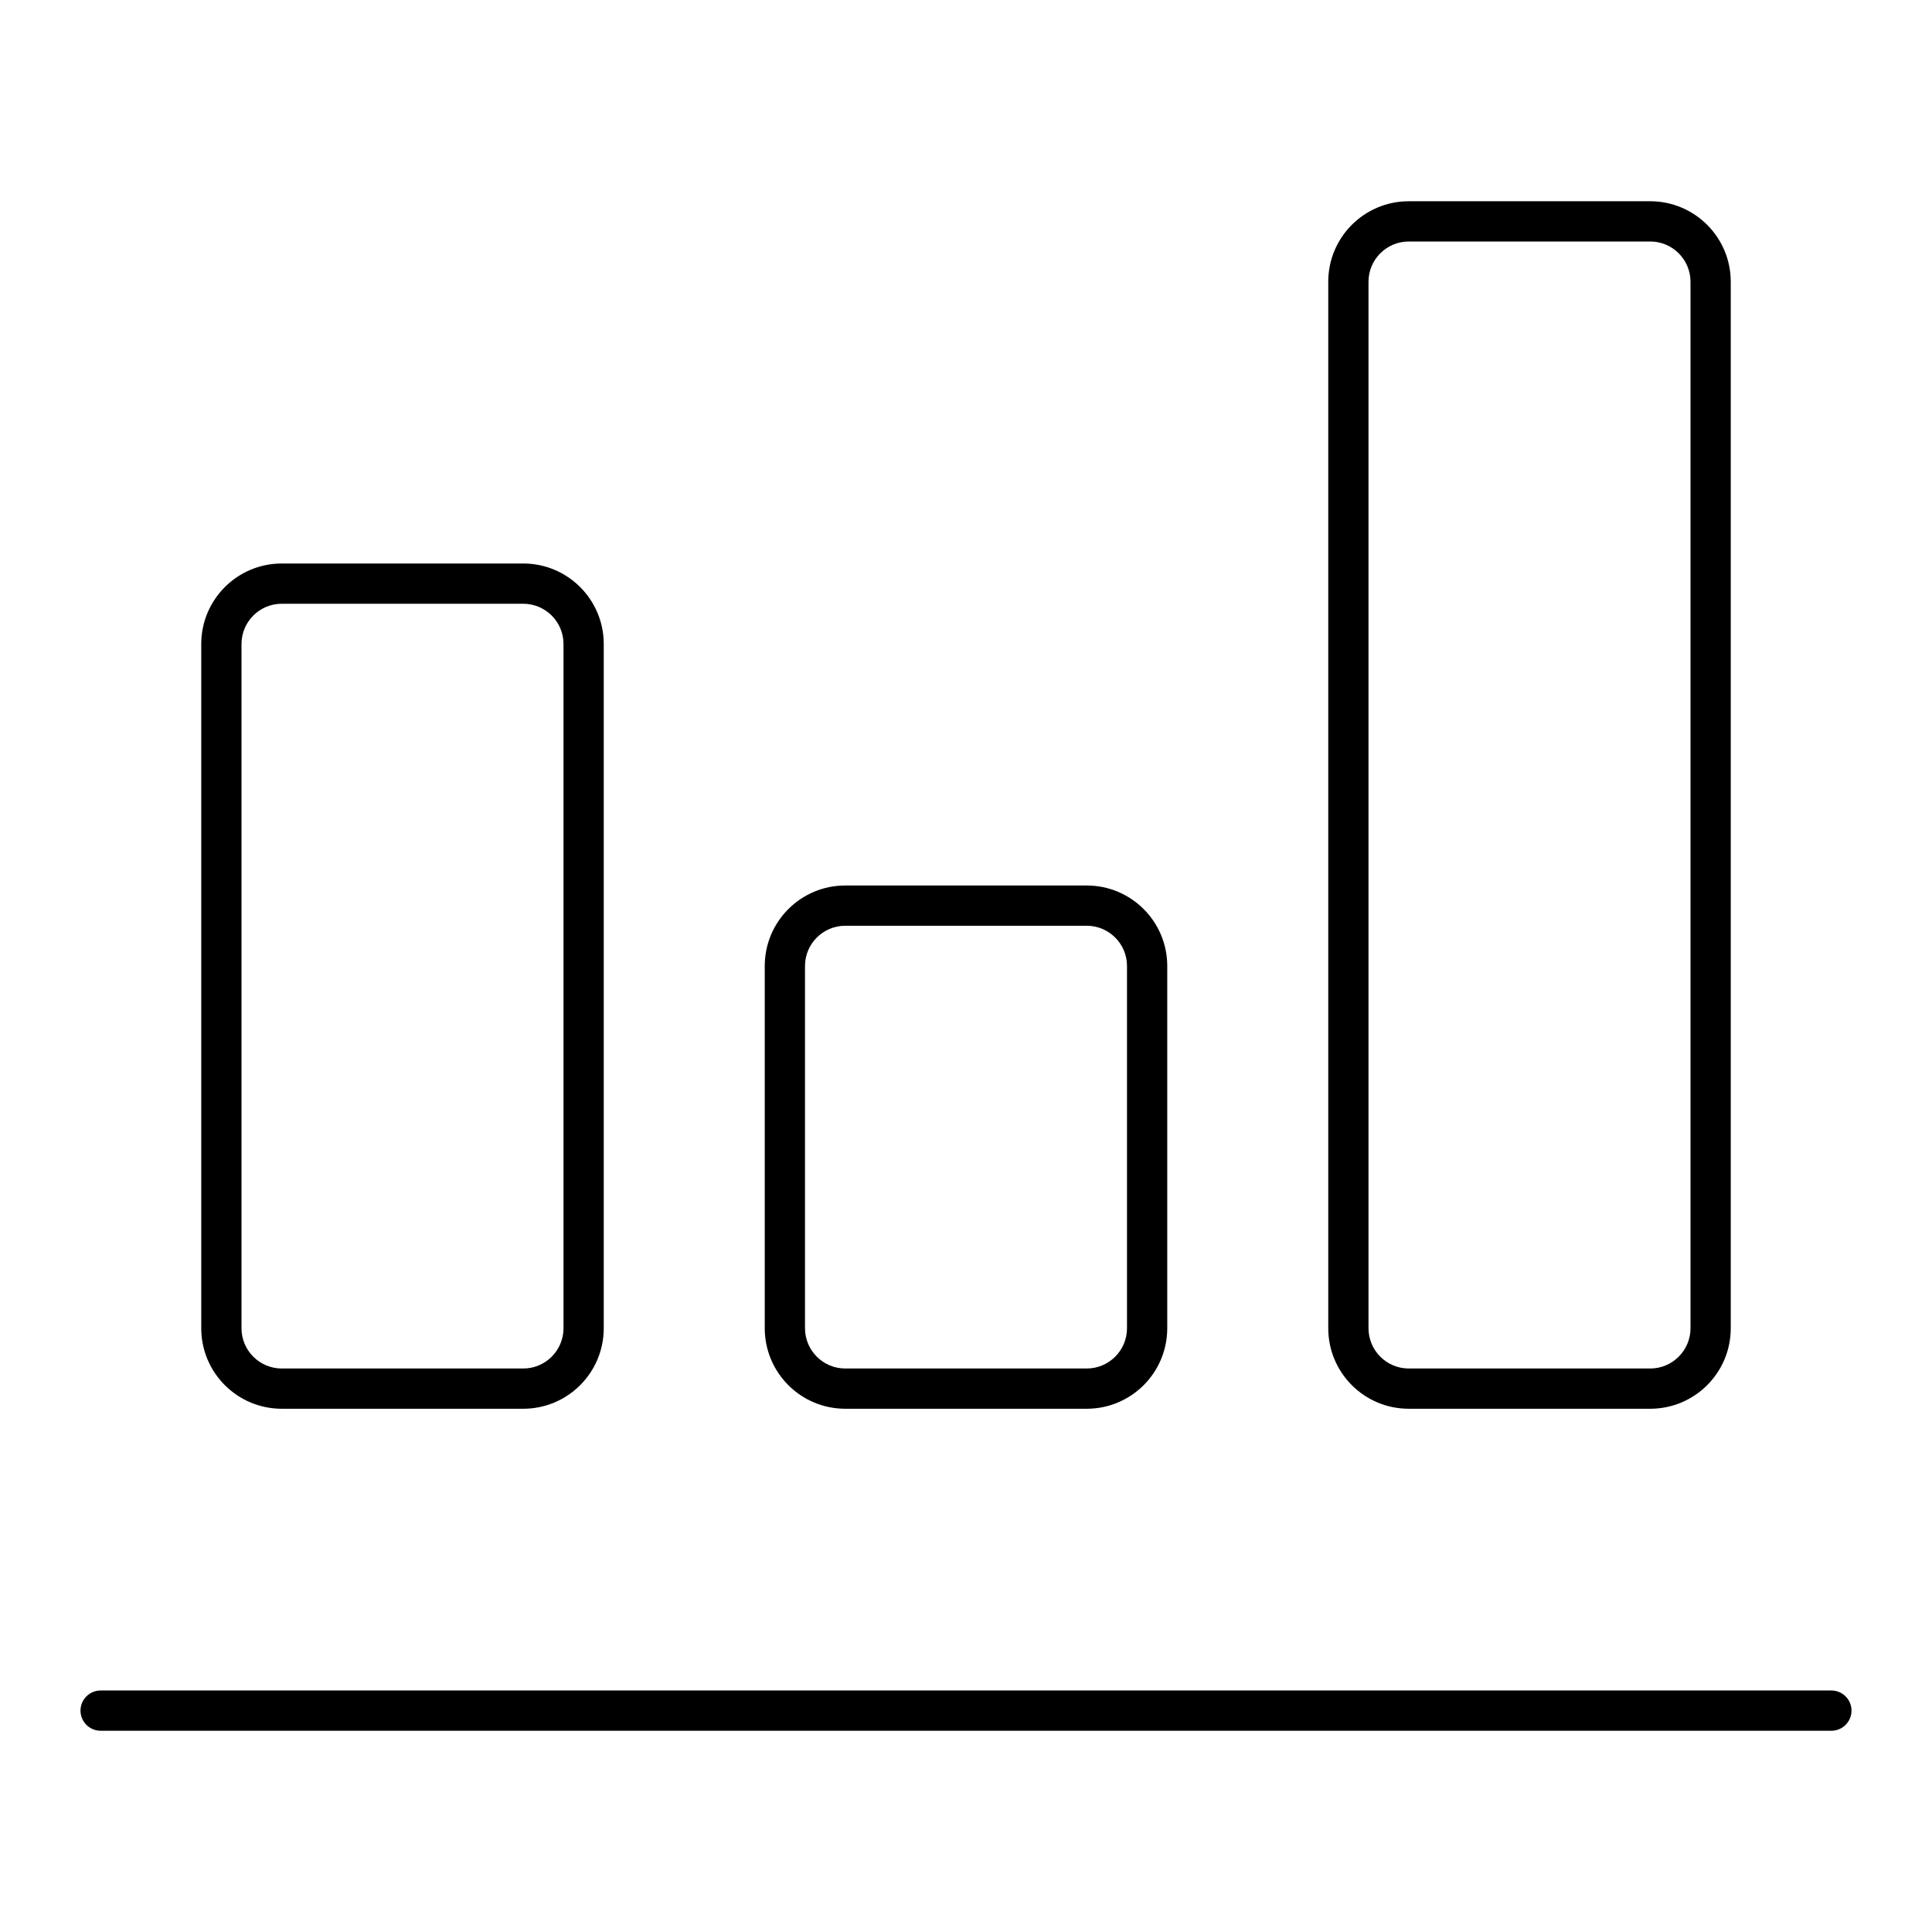 <svg width="48" height="48" viewBox="0 0 48 48" xmlns="http://www.w3.org/2000/svg"><title>settings/analysis_48</title><path d="M45.5 43l-43 0c-.276 0-.5-.224-.5-.5 0-.276.224-.5.5-.5l43 0c.276 0 .5.224.5.5 0 .276-.224.5-.5.5zM13 14c1.104 0 2 .896 2 2l0 17c0 1.104-.896 2-2 2l-6 0c-1.104 0-2-.896-2-2l0-17c0-1.104.896-2 2-2l6 0zm0 1l-6 0c-.551 0-1 .448-1 1l0 17c0 .552.449 1 1 1l6 0c.551 0 1-.448 1-1l0-17c0-.552-.449-1-1-1zm14 7c1.104 0 2 .896 2 2l0 9c0 1.104-.896 2-2 2l-6 0c-1.104 0-2-.896-2-2l0-9c0-1.104.896-2 2-2l6 0zm0 1l-6 0c-.551 0-1 .448-1 1l0 9c0 .552.449 1 1 1l6 0c.551 0 1-.448 1-1l0-9c0-.552-.449-1-1-1zM41 5c1.104 0 2 .896 2 2l0 26c0 1.104-.896 2-2 2l-6 0c-1.105 0-2-.896-2-2l0-26c0-1.104.895-2 2-2l6 0zm0 1l-6 0c-.551 0-1 .448-1 1l0 26c0 .552.449 1 1 1l6 0c.551 0 1-.448 1-1l0-26c0-.552-.449-1-1-1z" fill="#000" fill-rule="evenodd"/></svg>